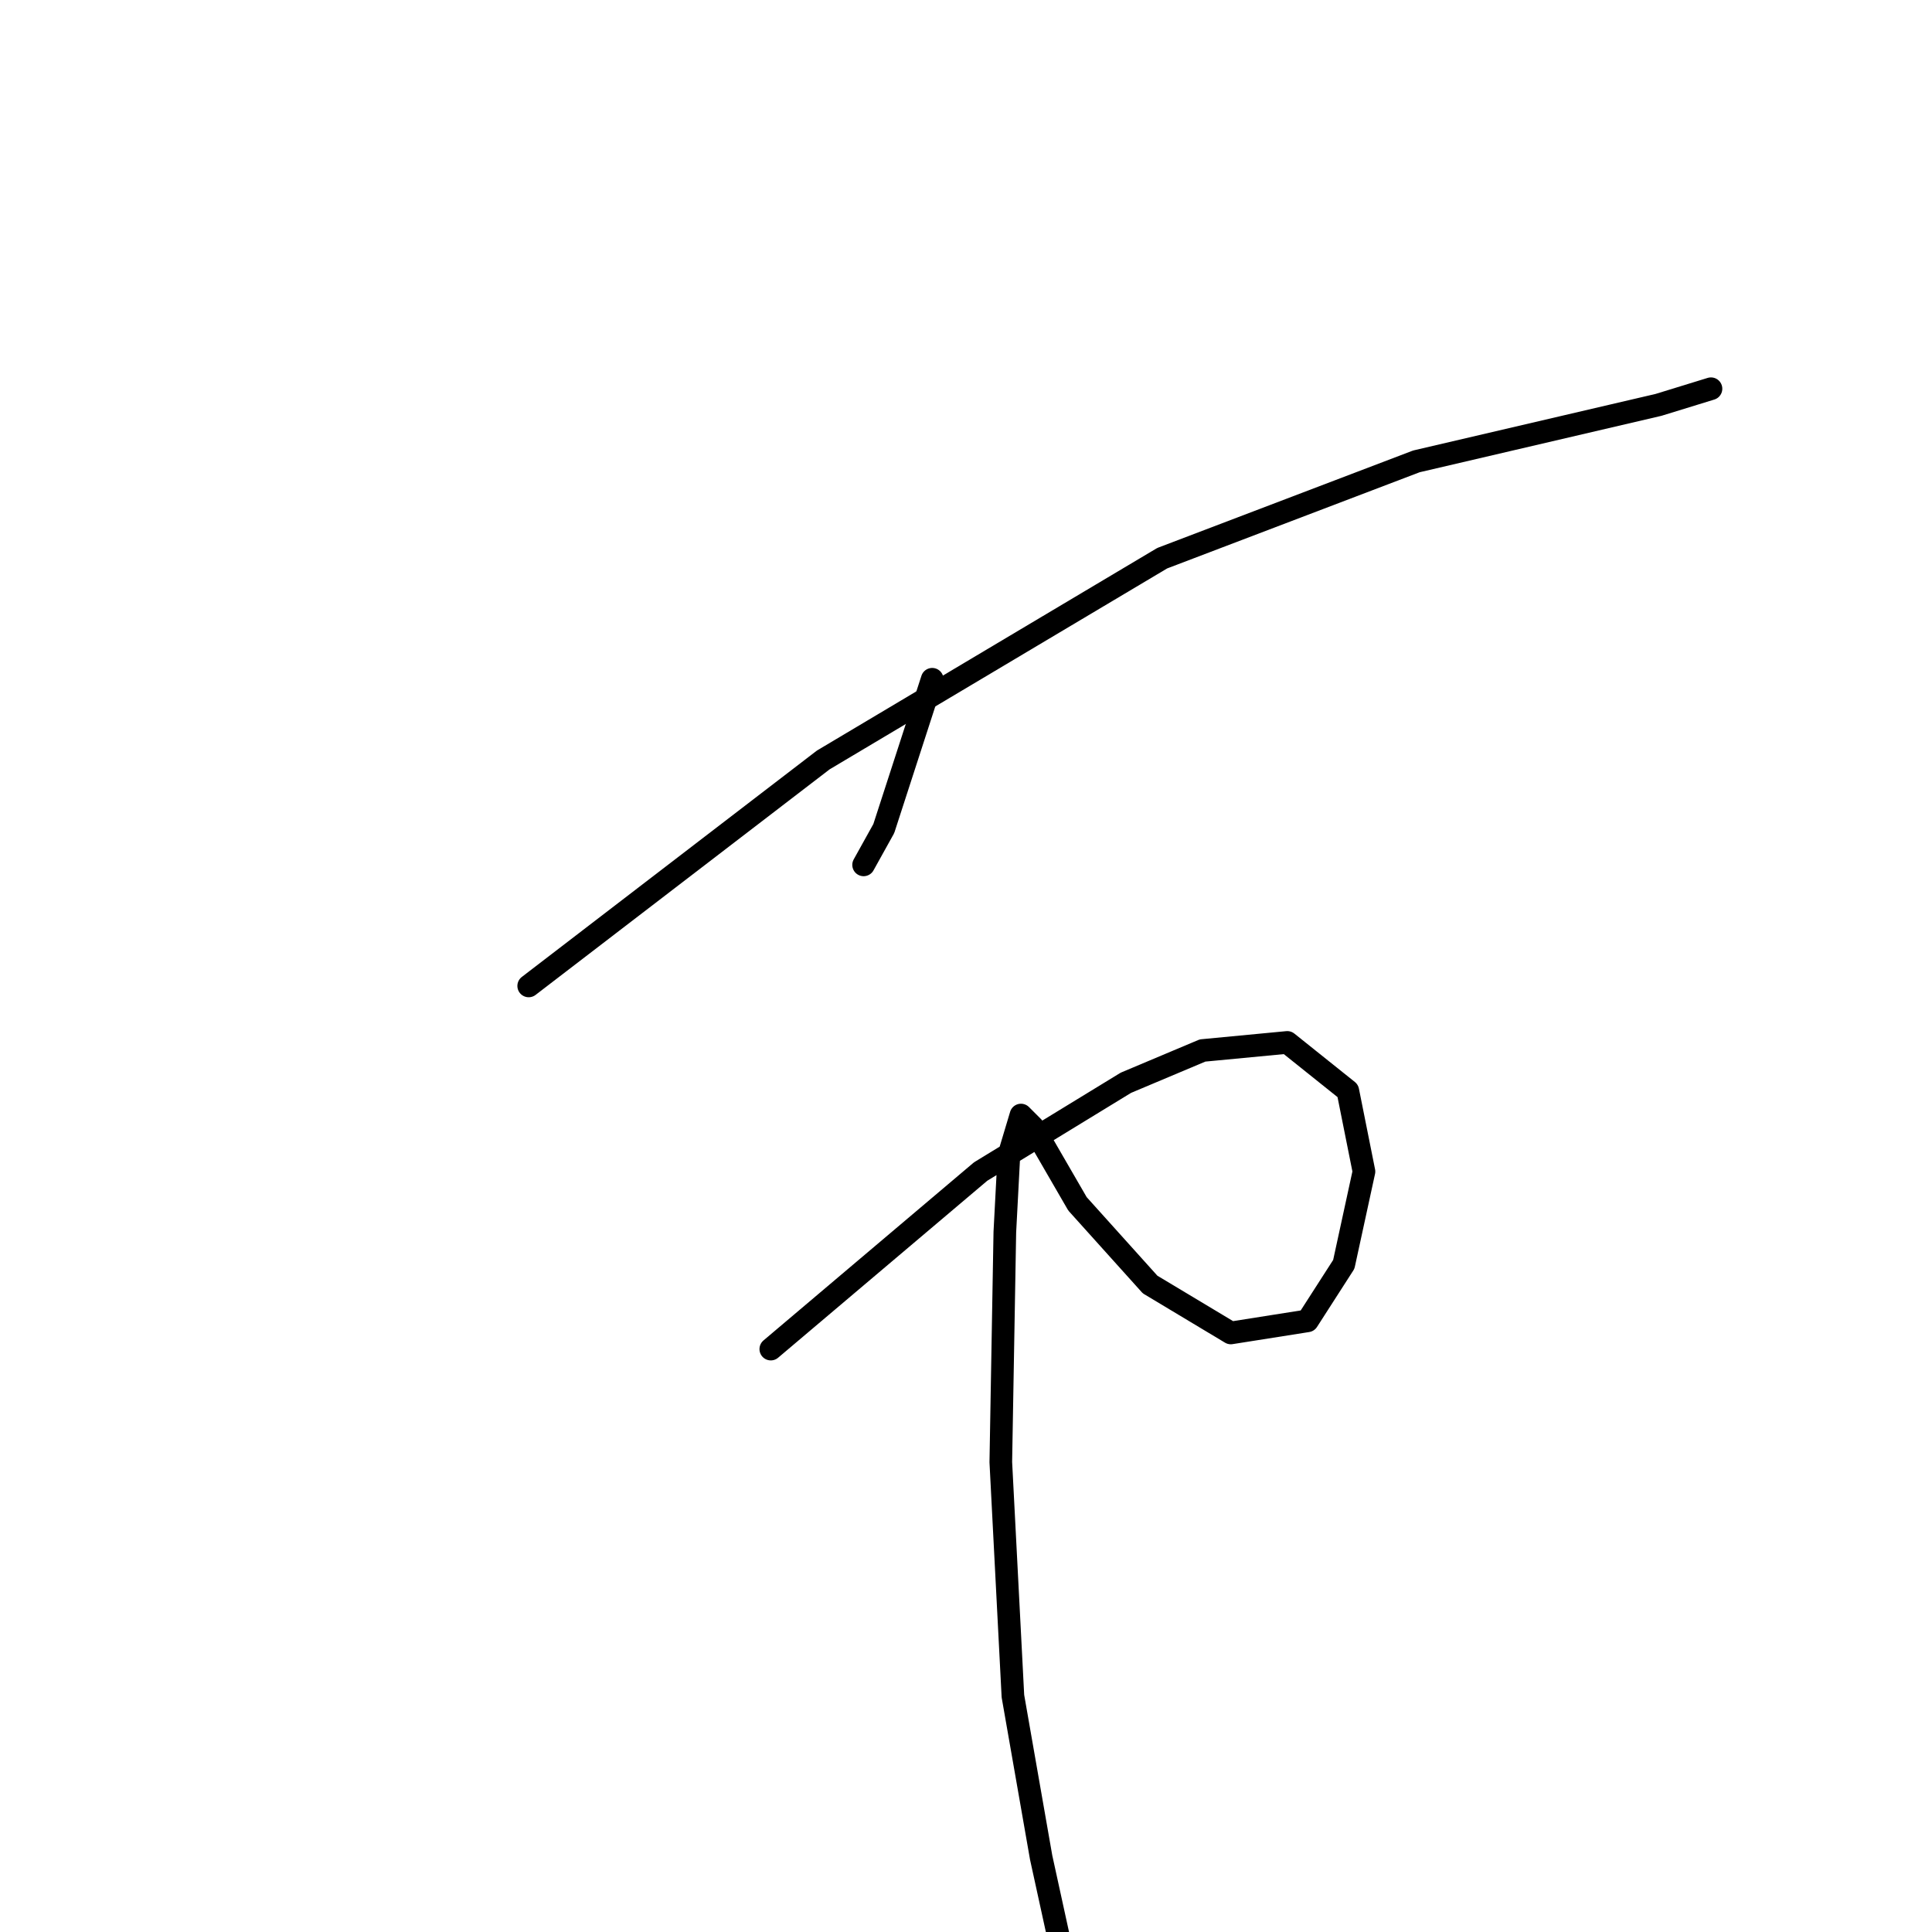 <?xml version="1.0" standalone="no"?>
    <svg width="256" height="256" xmlns="http://www.w3.org/2000/svg" version="1.1">
    <polyline stroke="black" stroke-width="3" stroke-linecap="round" fill="transparent" stroke-linejoin="round" points="123.522 90.006 117.106 109.789 114.433 114.601 114.433 114.601 " />
        <polyline stroke="black" stroke-width="3" stroke-linecap="round" fill="transparent" stroke-linejoin="round" points="70.055 130.641 109.086 100.699 153.998 73.965 187.683 61.133 219.763 53.648 226.714 51.509 226.714 51.509 " />
        <polyline stroke="black" stroke-width="3" stroke-linecap="round" fill="transparent" stroke-linejoin="round" points="102.135 178.761 129.938 155.236 149.186 143.473 159.345 139.195 170.573 138.126 178.593 144.542 180.732 155.236 178.059 167.533 173.247 175.019 163.088 176.623 152.394 170.207 142.77 159.513 136.889 149.354 135.285 147.75 133.681 153.097 133.146 163.256 132.612 193.732 134.216 224.743 137.958 246.13 141.701 263.239 144.909 270.19 144.909 270.19 " />
        </svg>